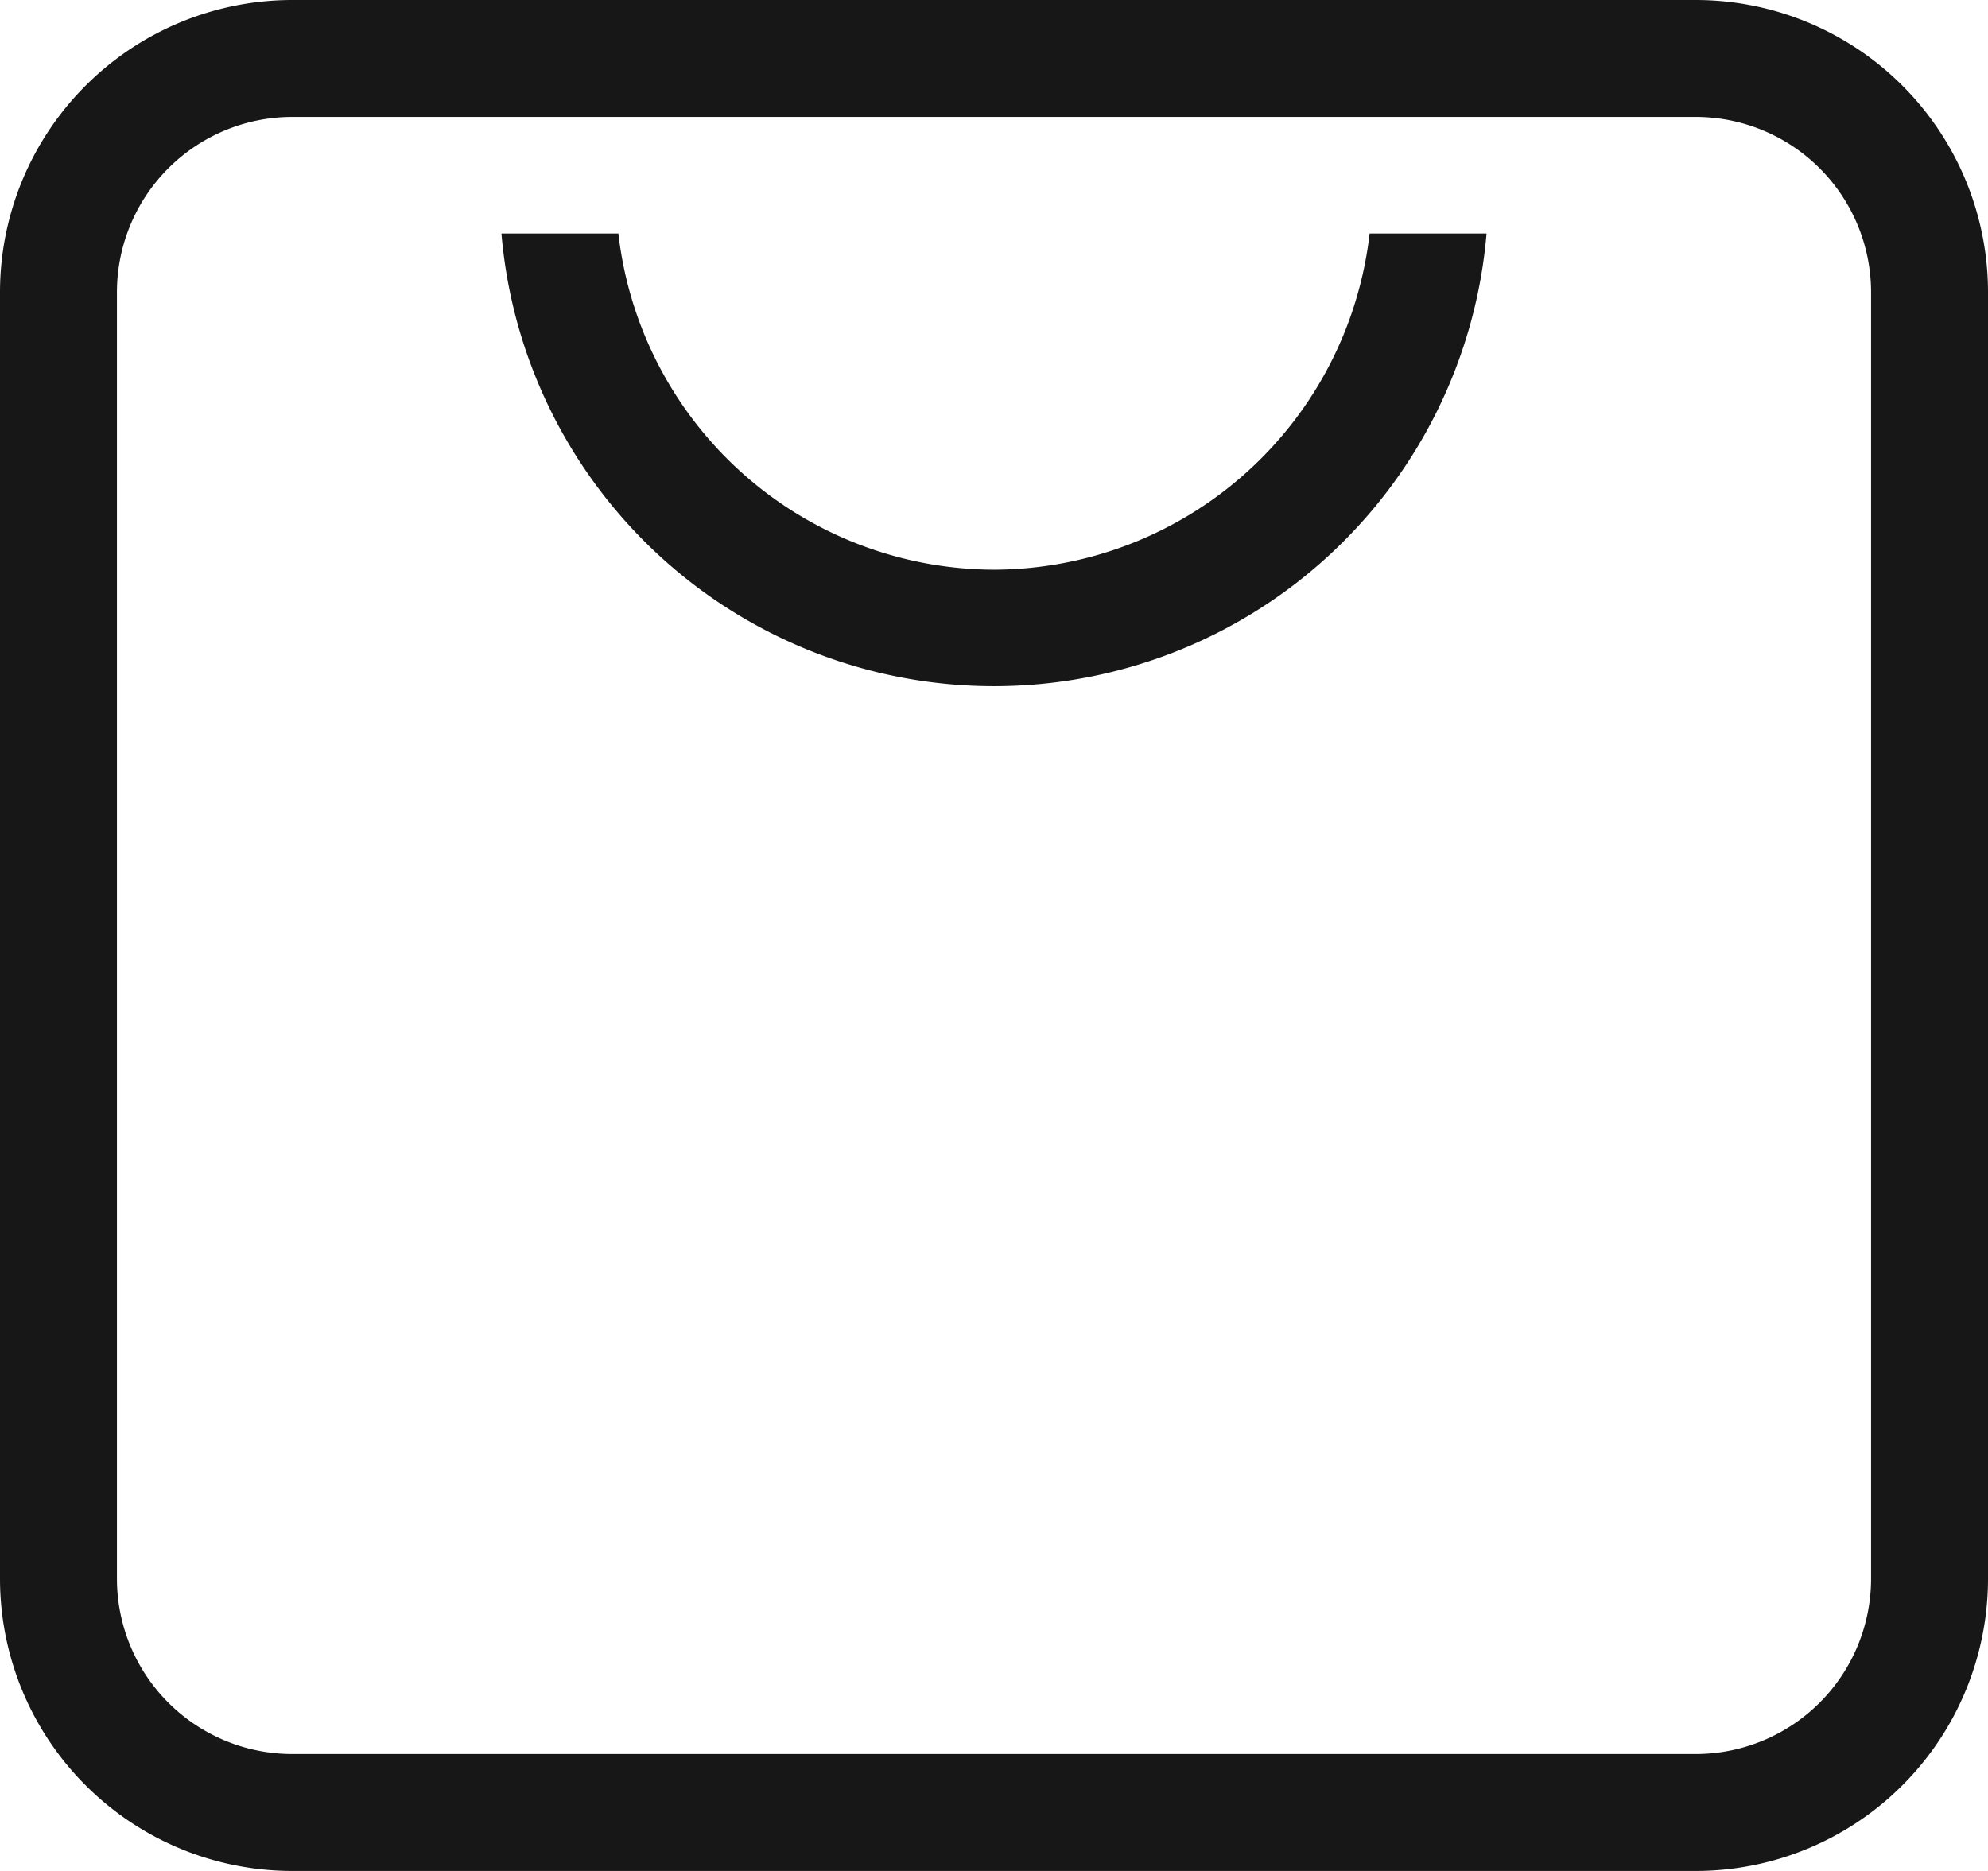 <svg xmlns="http://www.w3.org/2000/svg" fill="none" viewBox="0 0 34 32"><path fill="#171717" fill-rule="evenodd" d="M5 0a5 5 0 00-5 5v22a5 5 0 005 5h24a5 5 0 005-5V5a5 5 0 00-5-5H5zm0 2h24a3 3 0 013 3v22a3 3 0 01-3 3H5a3 3 0 01-3-3V5a3 3 0 013-3z" clip-rule="evenodd"/><path fill="#171717" d="M25.424 3.994a8.454 8.454 0 01-16.848 0h2A6.486 6.486 0 0017 9.744a6.486 6.486 0 006.424-5.75h2z"/></svg>
